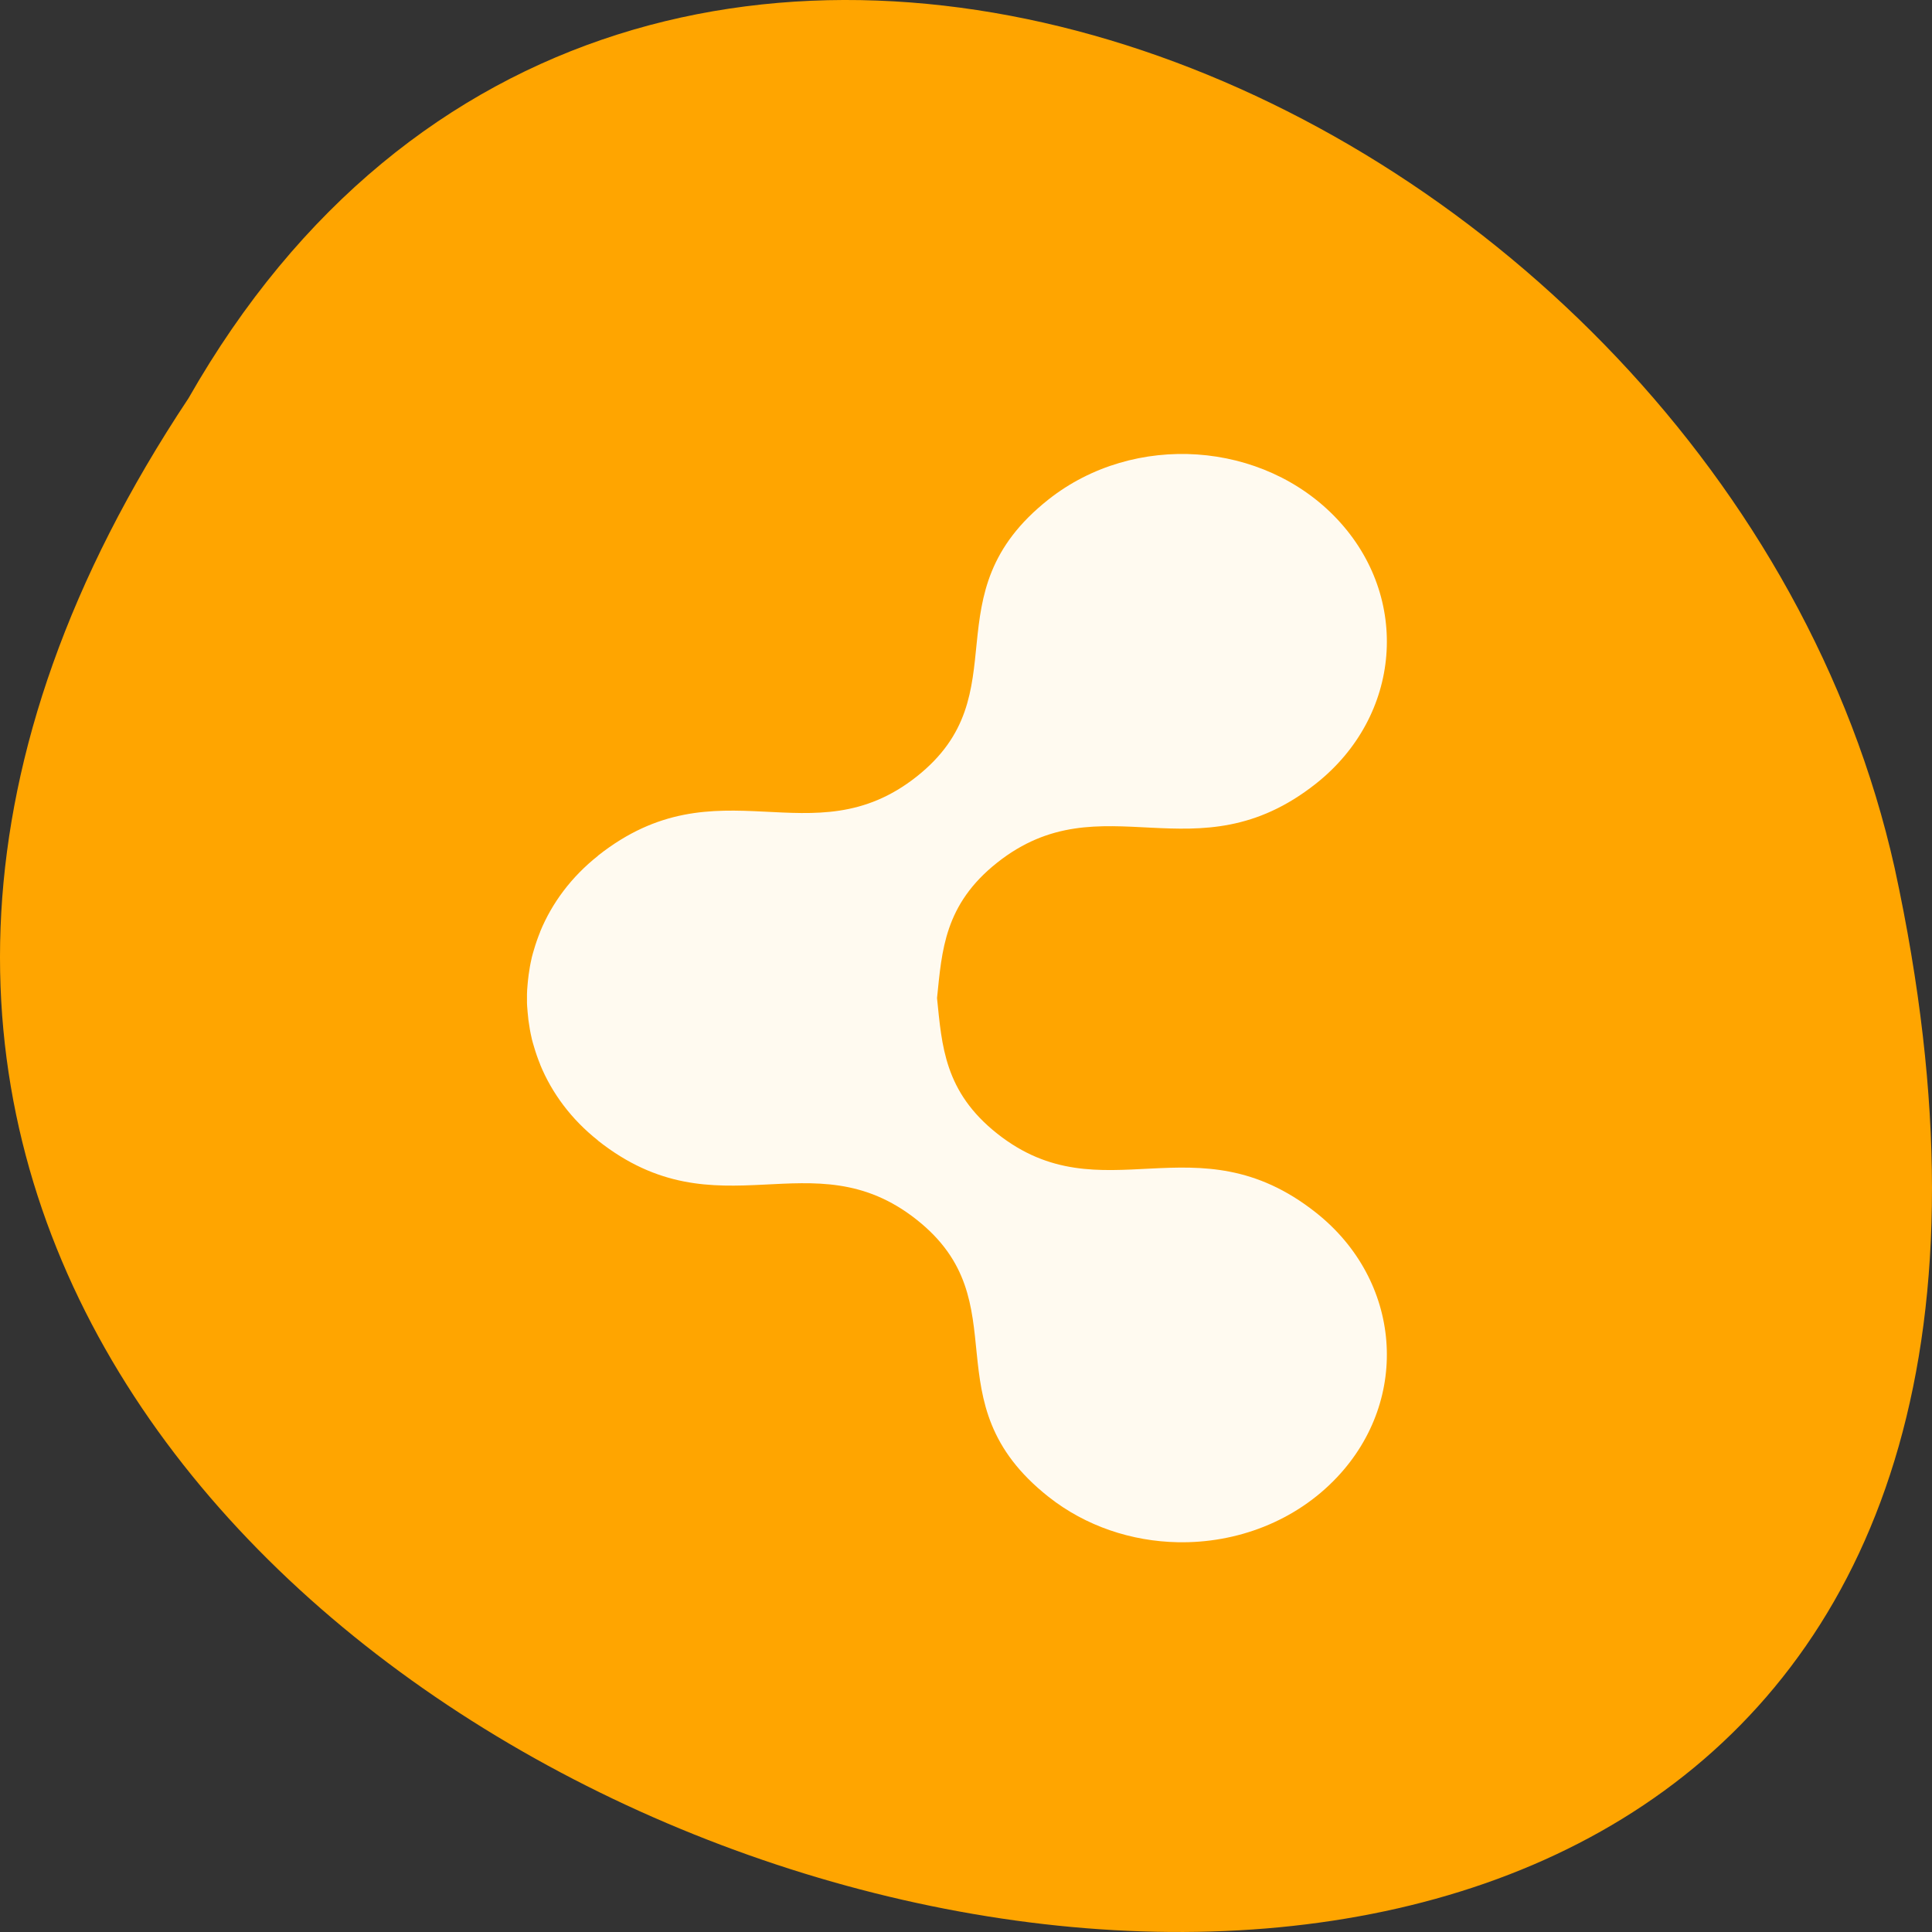 <?xml version="1.0" encoding="UTF-8" standalone="no"?>
<!-- Created with Inkscape (http://www.inkscape.org/) -->

<svg
   xmlns:dc="http://purl.org/dc/elements/1.1/"
   xmlns:cc="http://creativecommons.org/ns#"
   xmlns:rdf="http://www.w3.org/1999/02/22-rdf-syntax-ns#"
   xmlns:svg="http://www.w3.org/2000/svg"
   xmlns="http://www.w3.org/2000/svg"
   xmlns:sodipodi="http://sodipodi.sourceforge.net/DTD/sodipodi-0.dtd"
   xmlns:inkscape="http://www.inkscape.org/namespaces/inkscape"
   width="256"
   height="256"
   id="svg10914"
   version="1.1"
   inkscape:version="0.48.4 r9939"
   sodipodi:docname="emblem-money.svg">
  <rect width="100%" height="100%" fill="#333333" stroke="none"/>
  <defs
     id="defs10916" />
  <sodipodi:namedview
     id="base"
     pagecolor="#ffffff"
     bordercolor="#666666"
     borderopacity="1.0"
     inkscape:pageopacity="0.0"
     inkscape:pageshadow="2"
     inkscape:zoom="0.98994949"
     inkscape:cx="103.67844"
     inkscape:cy="118.86292"
     inkscape:document-units="px"
     inkscape:current-layer="g3033"
     showgrid="false"
     inkscape:showpageshadow="false"
     inkscape:snap-page="true"
     inkscape:snap-bbox="true"
     inkscape:window-width="644"
     inkscape:window-height="457"
     inkscape:window-x="601"
     inkscape:window-y="24"
     inkscape:window-maximized="0"
     inkscape:object-nodes="true" />
  <g
     inkscape:label="Layer 1"
     inkscape:groupmode="layer"
     id="layer1"
     transform="translate(0,-796.362)">
    <g
       transform="matrix(-1,0,0,-1,-1349.445,2507.847)"
       id="g11096"
       style="fill:#ffa500;fill-opacity:1">
      <path
         style="color:#000000;fill:#ffa500;fill-opacity:1;fill-rule:nonzero;stroke:none;stroke-width:4;marker:none;visibility:visible;display:inline;overflow:visible;enable-background:accumulate"
         d="m -1374.42,1658.711 c 127.953,-192.46 -280.087,-310.998 -226.067,-62.202 23.017,102.819 167.39,165.215 226.067,62.202 z"
         id="path6974-8-7"
         inkscape:connector-curvature="0" />
      <g
         transform="translate(-574.135,0)"
         id="g37928"
         style="fill:#ffa500;fill-opacity:1" />
    </g>
    <g
       id="g3033"
       transform="translate(119.442,966.745)"
       inkscape:transform-center-x="-8.0812204"
       inkscape:transform-center-y="26.263966">
      <path
         id="path3025"
         d="M 36.61,33.971 C 30.533,33.85 24.451,31.873 19.488,27.95 3.528,15.333 15.925,2.224 2.006,-8.778 -11.912,-19.781 -24.245,-6.63 -40.205,-19.247 l 0,-0.019 c -3.545,-2.802 -6.103,-6.272 -7.65,-10.022 -0.011,-0.025 -0.011,-0.053 -0.021,-0.078 -0.312,-0.763 -0.578,-1.528 -0.805,-2.311 -0.101,-0.348 -0.212,-0.698 -0.297,-1.049 -0.01,-0.038 -0.012,-0.078 -0.021,-0.117 -0.174,-0.74 -0.303,-1.483 -0.403,-2.234 -8.54e-4,-0.006 7.87e-4,-0.013 0,-0.019 -0.005,-0.039 -0.016,-0.077 -0.021,-0.117 -0.044,-0.349 -0.078,-0.698 -0.106,-1.049 -0.022,-0.264 -0.051,-0.532 -0.064,-0.796 -0.006,-0.134 -0.017,-0.273 -0.021,-0.408 -0.001,-0.044 0.001,-0.091 0,-0.136 -0.007,-0.352 -0.007,-0.697 0,-1.049 0.004,-0.18 0.013,-0.364 0.021,-0.544 0.012,-0.264 0.042,-0.532 0.064,-0.796 0.032,-0.391 0.075,-0.776 0.127,-1.165 7.91e-4,-0.006 -8.55e-4,-0.013 0,-0.019 0.1,-0.75 0.229,-1.493 0.403,-2.234 0.01,-0.039 0.012,-0.078 0.021,-0.117 0.086,-0.353 0.194,-0.698 0.297,-1.049 0.228,-0.783 0.494,-1.549 0.805,-2.311 0.011,-0.025 0.011,-0.053 0.021,-0.078 1.547,-3.75 4.105,-7.22 7.65,-10.022 l 0,-0.019 c 15.961,-12.617 28.293,0.534 42.212,-10.469 13.918,-11.002 1.521,-24.111 17.482,-36.728 11.344,-8.968 28.465,-7.795 38.249,2.602 9.784,10.398 8.526,26.091 -2.818,35.058 -15.961,12.617 -28.293,-0.553 -42.212,10.449 -7.031,5.558 -7.339,11.668 -7.989,17.966 0.65,6.298 0.958,12.408 7.989,17.966 13.918,11.002 26.251,-2.168 42.212,10.449 11.344,8.967 12.602,24.66 2.818,35.058 -5.503,5.849 -13.313,8.779 -21.127,8.624 z"
         style="color:#000000;fill:#ffffff;fill-opacity:0.941;fill-rule:evenodd"
         inkscape:connector-curvature="0" />
    </g>
  </g>
</svg>

